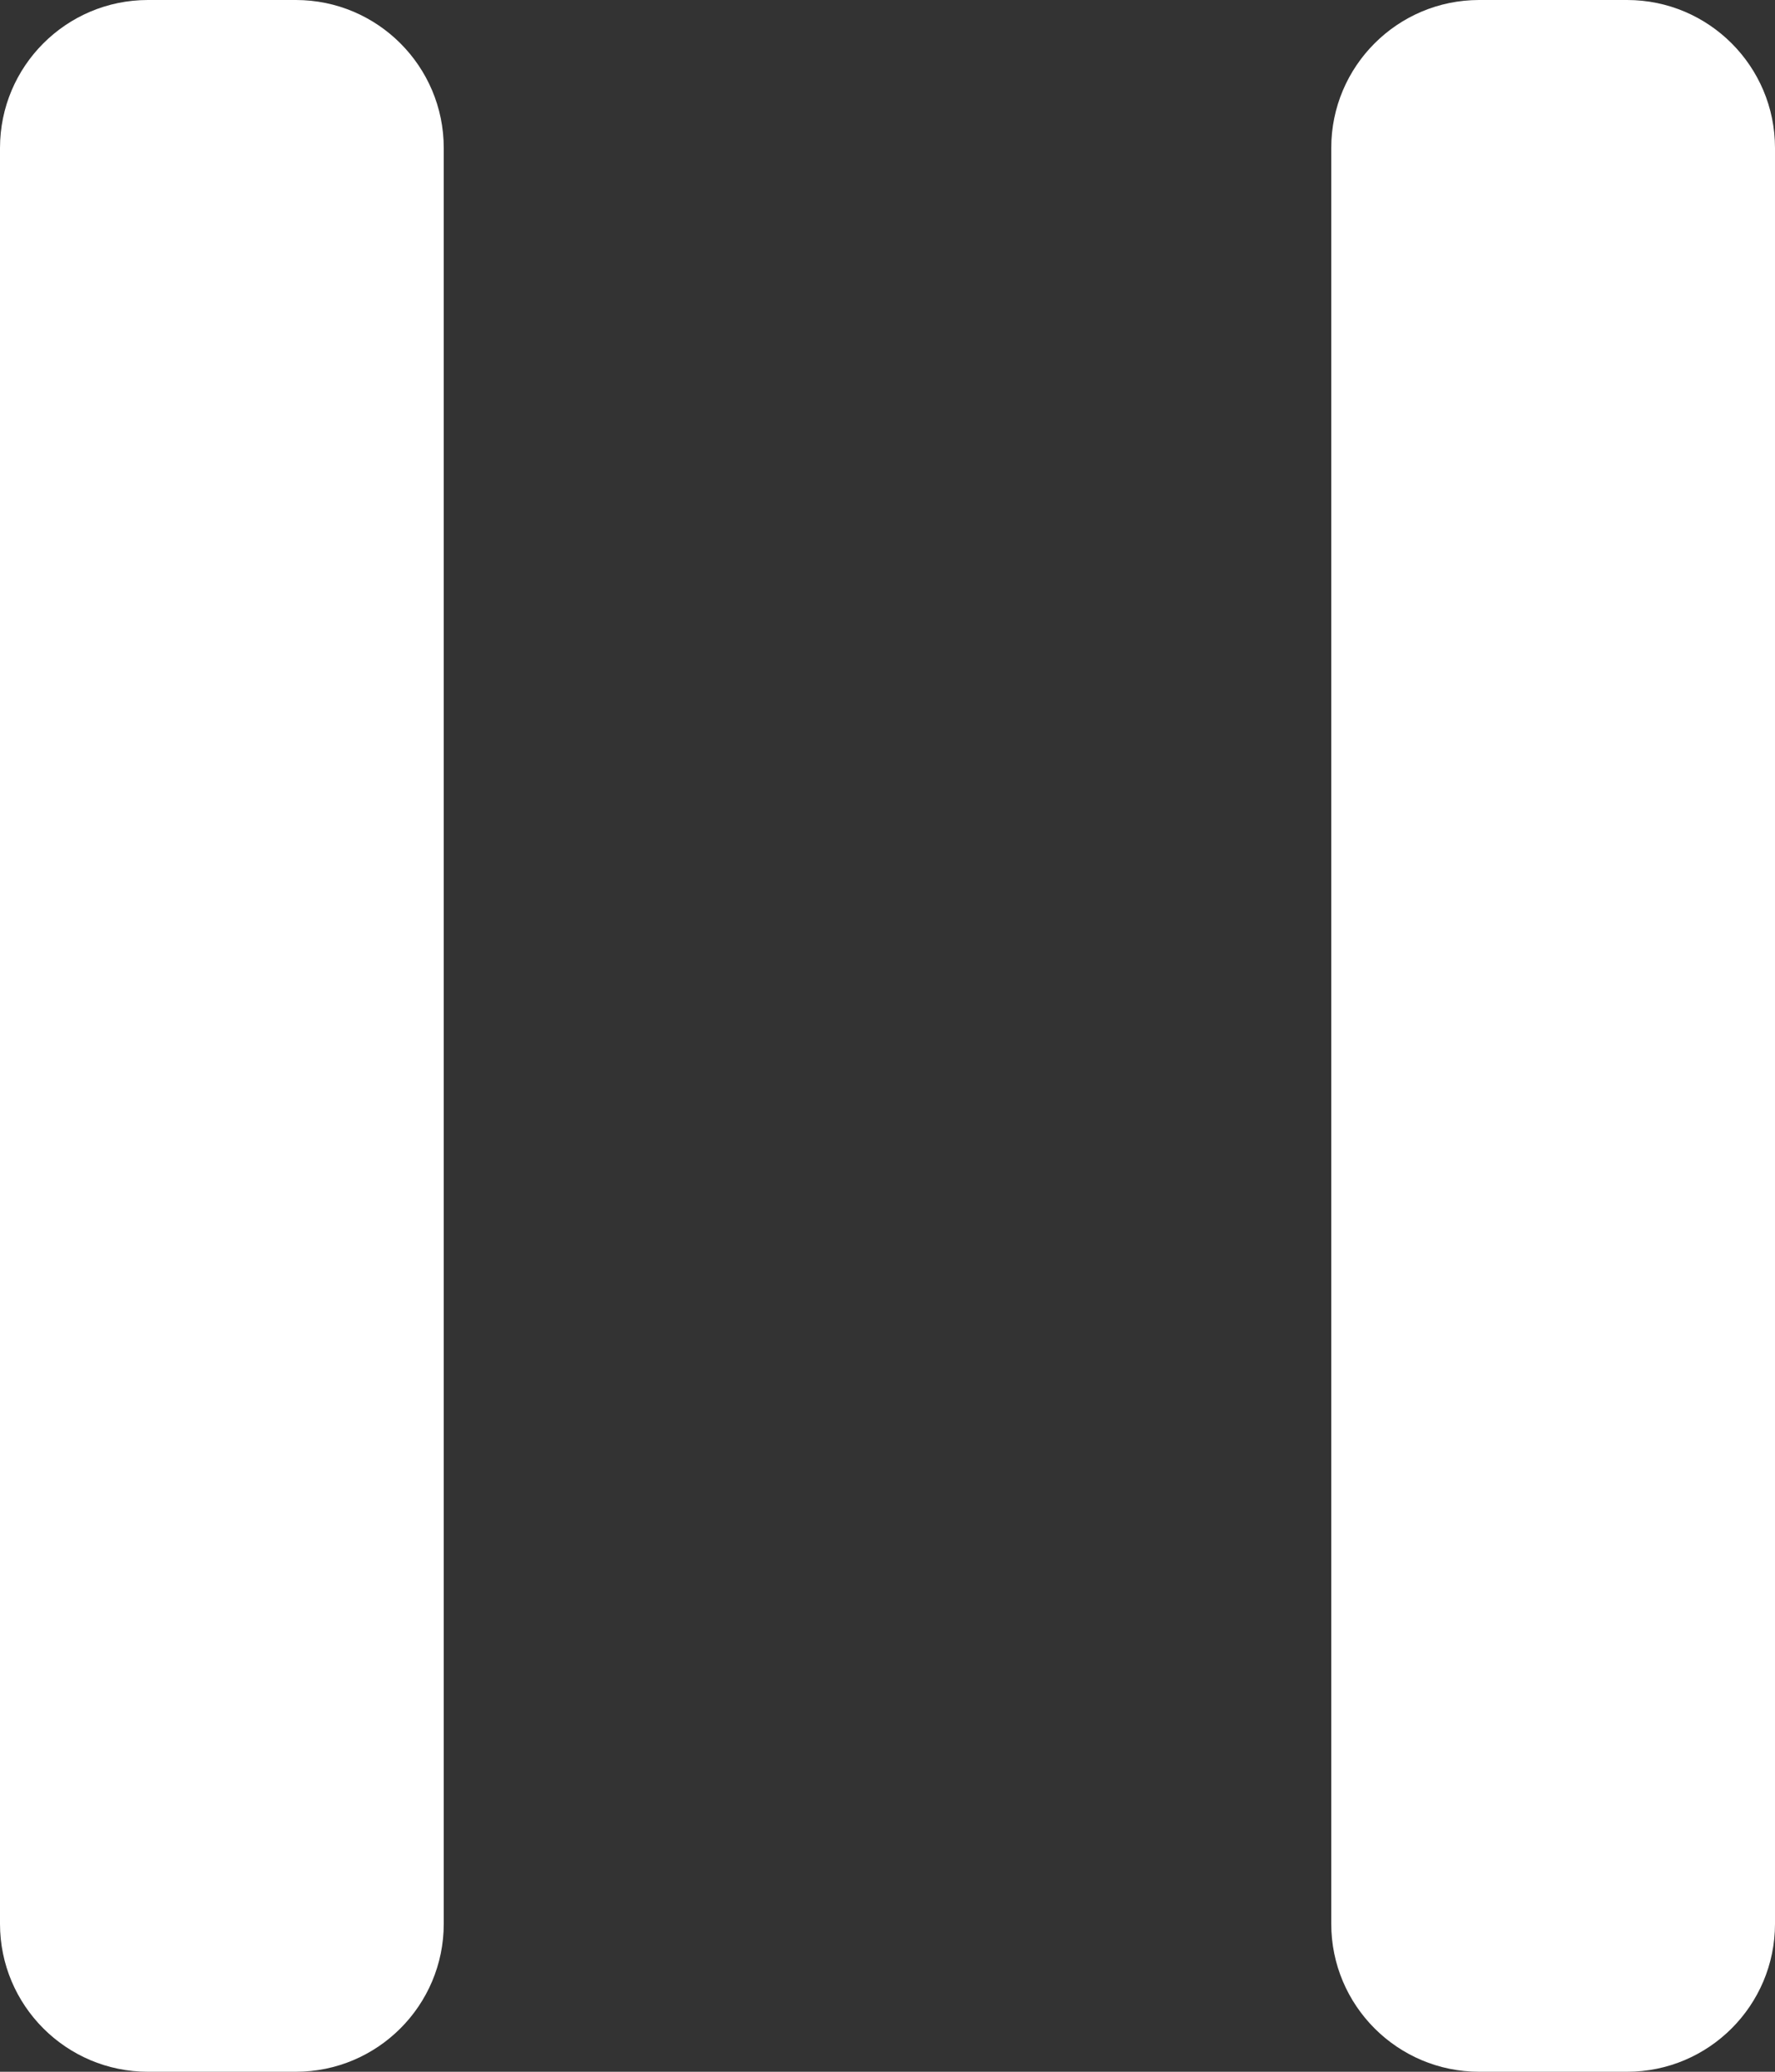 <svg width="12" height="14" viewBox="0 0 12 14" fill="none" xmlns="http://www.w3.org/2000/svg">
<rect x="0" y="0" width="12" height="14" fill="#333333" stroke="none"/>
<path fill-rule="evenodd" clip-rule="evenodd" d="M1 0C0.448 0 0 0.448 0 1V13C0 13.552 0.448 14 1 14H2C2.552 14 3 13.552 3 13V1C3 0.448 2.552 0 2 0H1ZM10 0C9.448 0 9 0.448 9 1V13C9 13.552 9.448 14 10 14H11C11.552 14 12 13.552 12 13V1C12 0.448 11.552 0 11 0H10Z" fill="white"/>
</svg>
